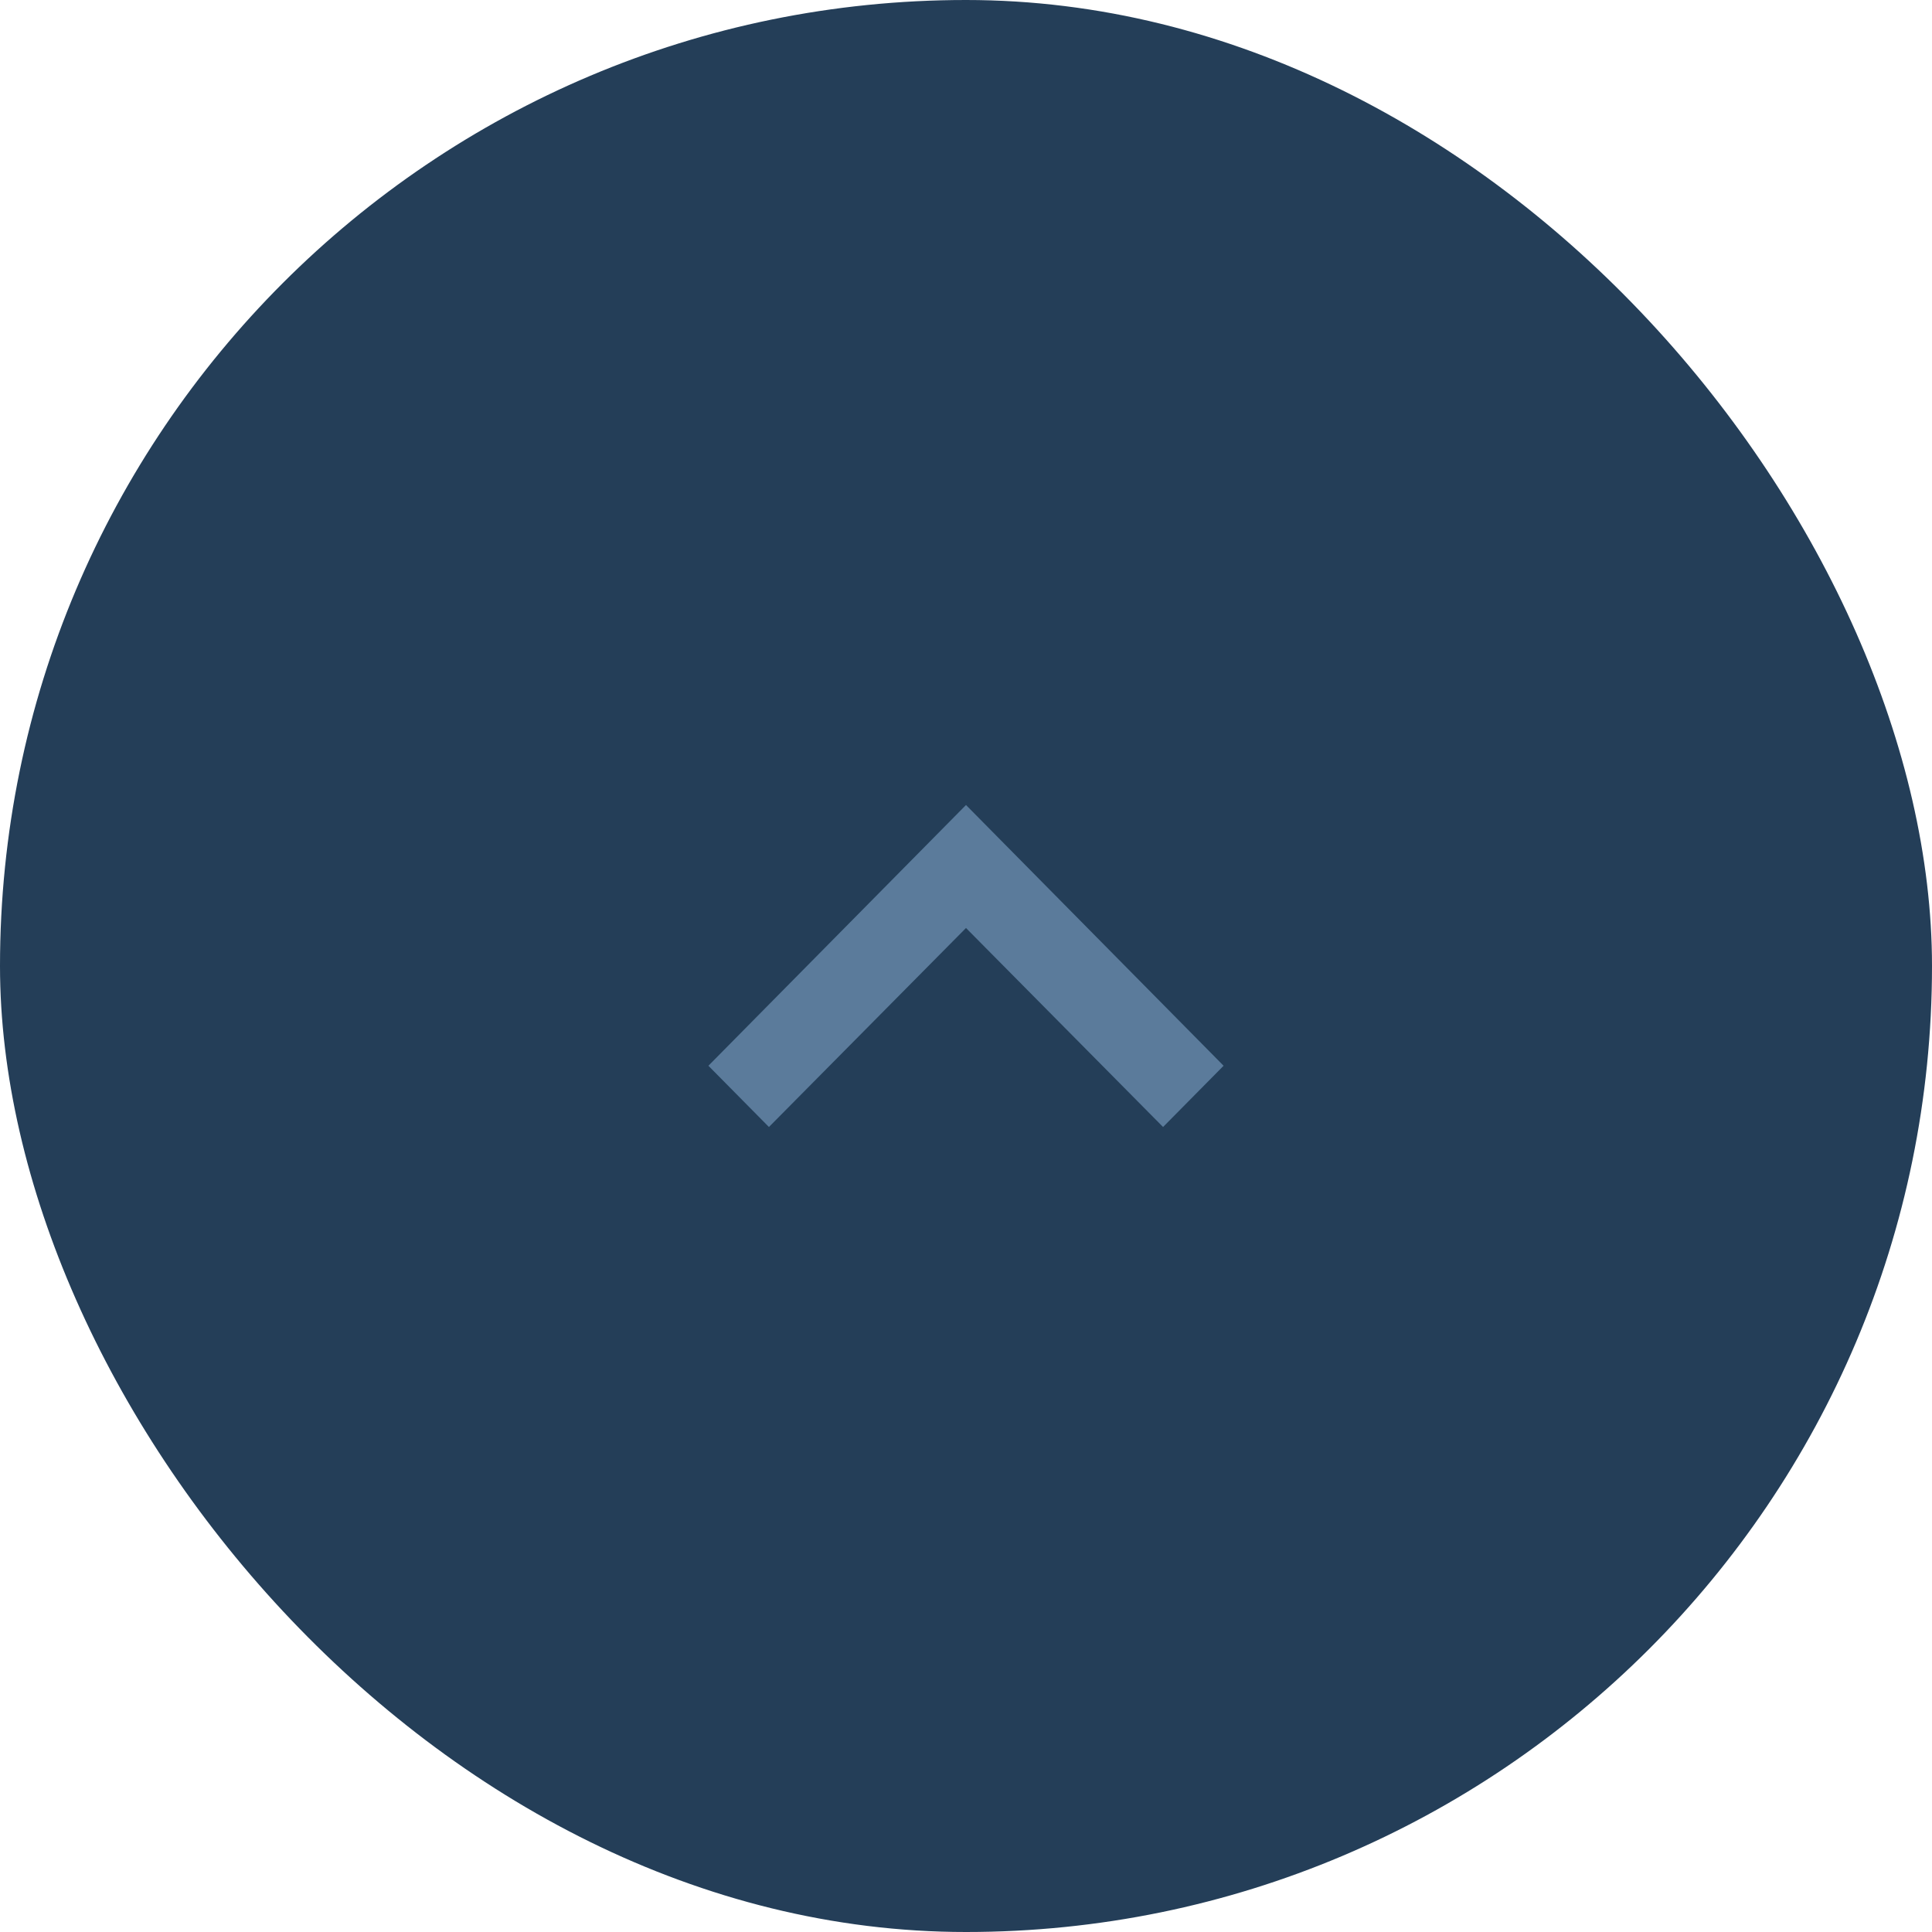 <svg width="30" height="30" viewBox="0 0 30 30" fill="none" xmlns="http://www.w3.org/2000/svg">
<rect width="30" height="30" rx="15" fill="#243E58"/>
<path d="M11.94 17.5L15 14.41L18.06 17.5L19 16.549L15 12.5L11 16.549L11.94 17.5Z" fill="#ADD7FF" fill-opacity="0.4"/>
</svg>
